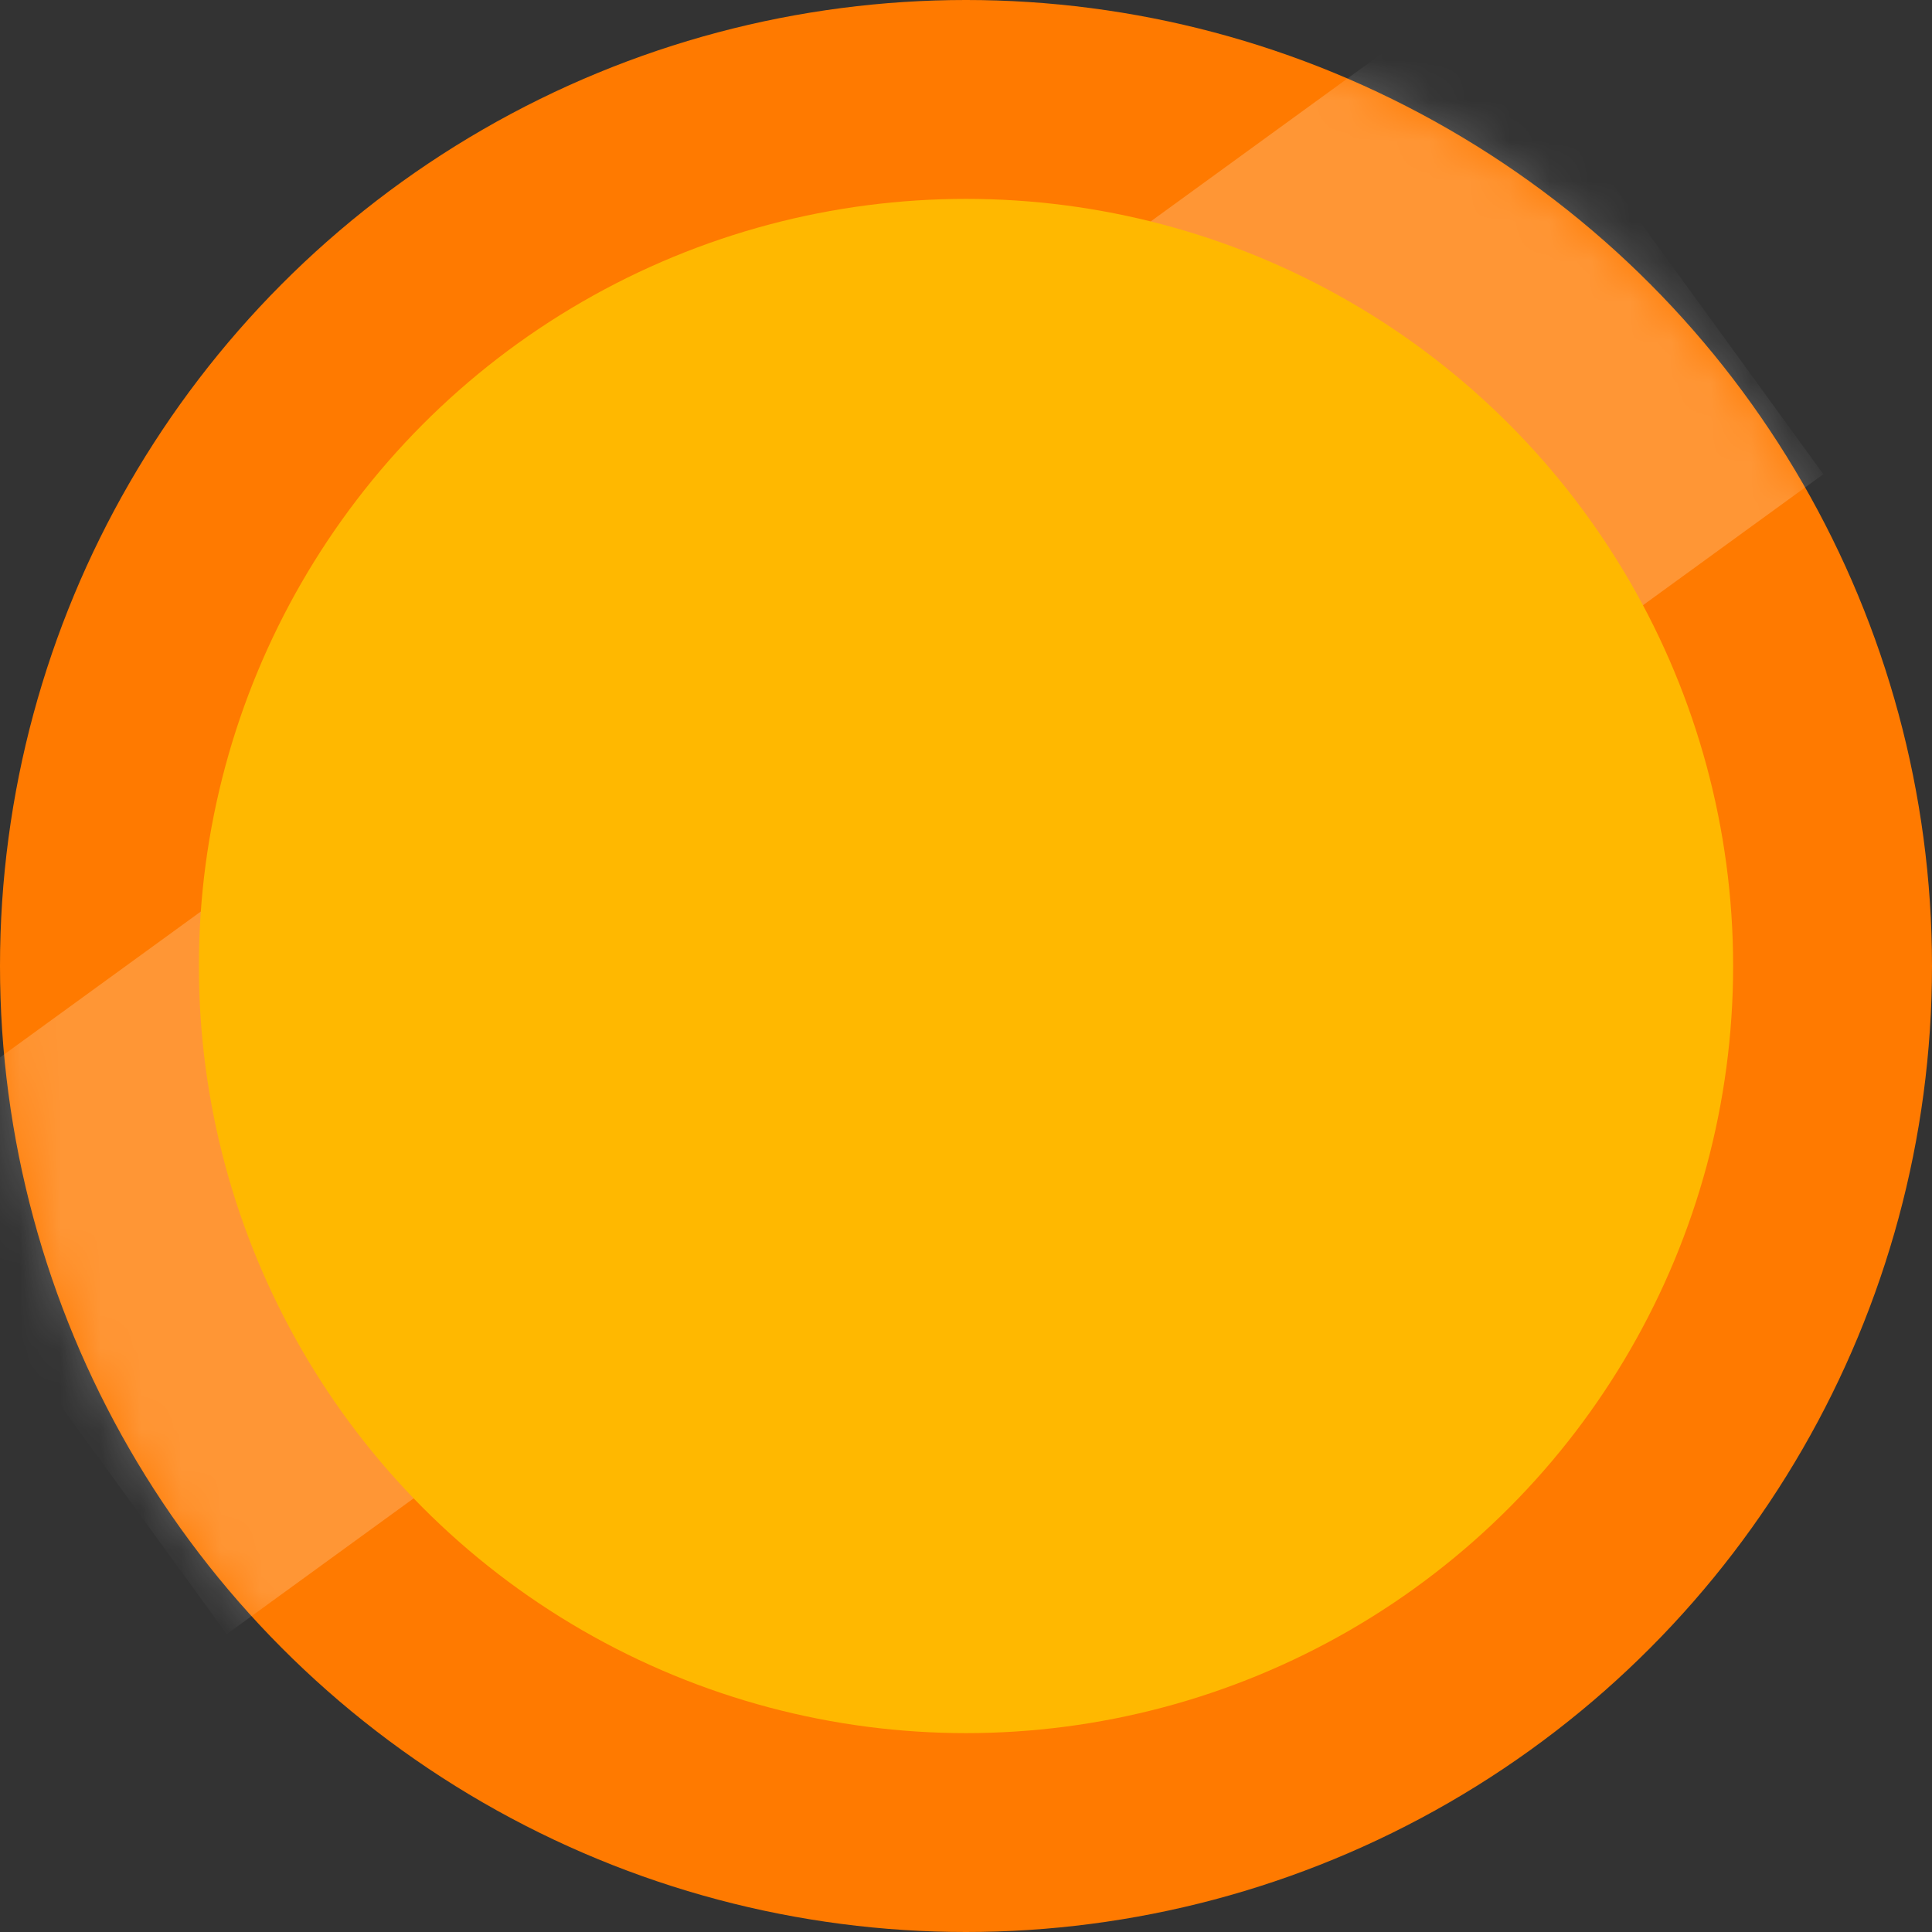 <svg width="48" height="48" viewBox="0 0 48 48" fill="none" xmlns="http://www.w3.org/2000/svg">
<rect x="0" y="0" width="48" height="48" fill="#333333" stroke="none"/>
<circle cx="24" cy="24" r="24" fill="#FF7A00"/>
<mask id="mask0_56_226" style="mask-type:alpha" maskUnits="userSpaceOnUse" x="0" y="0" width="48" height="48">
<circle cx="24" cy="24" r="24" fill="#FF7A00"/>
</mask>
<g mask="url(#mask0_56_226)">
<rect x="36.541" y="-0.276" width="14.903" height="49.031" transform="rotate(54.001 36.541 -0.276)" fill="white" fill-opacity="0.21"/>
</g>
<circle cx="24" cy="24" r="19.059" fill="#FFB800"/>
</svg>
